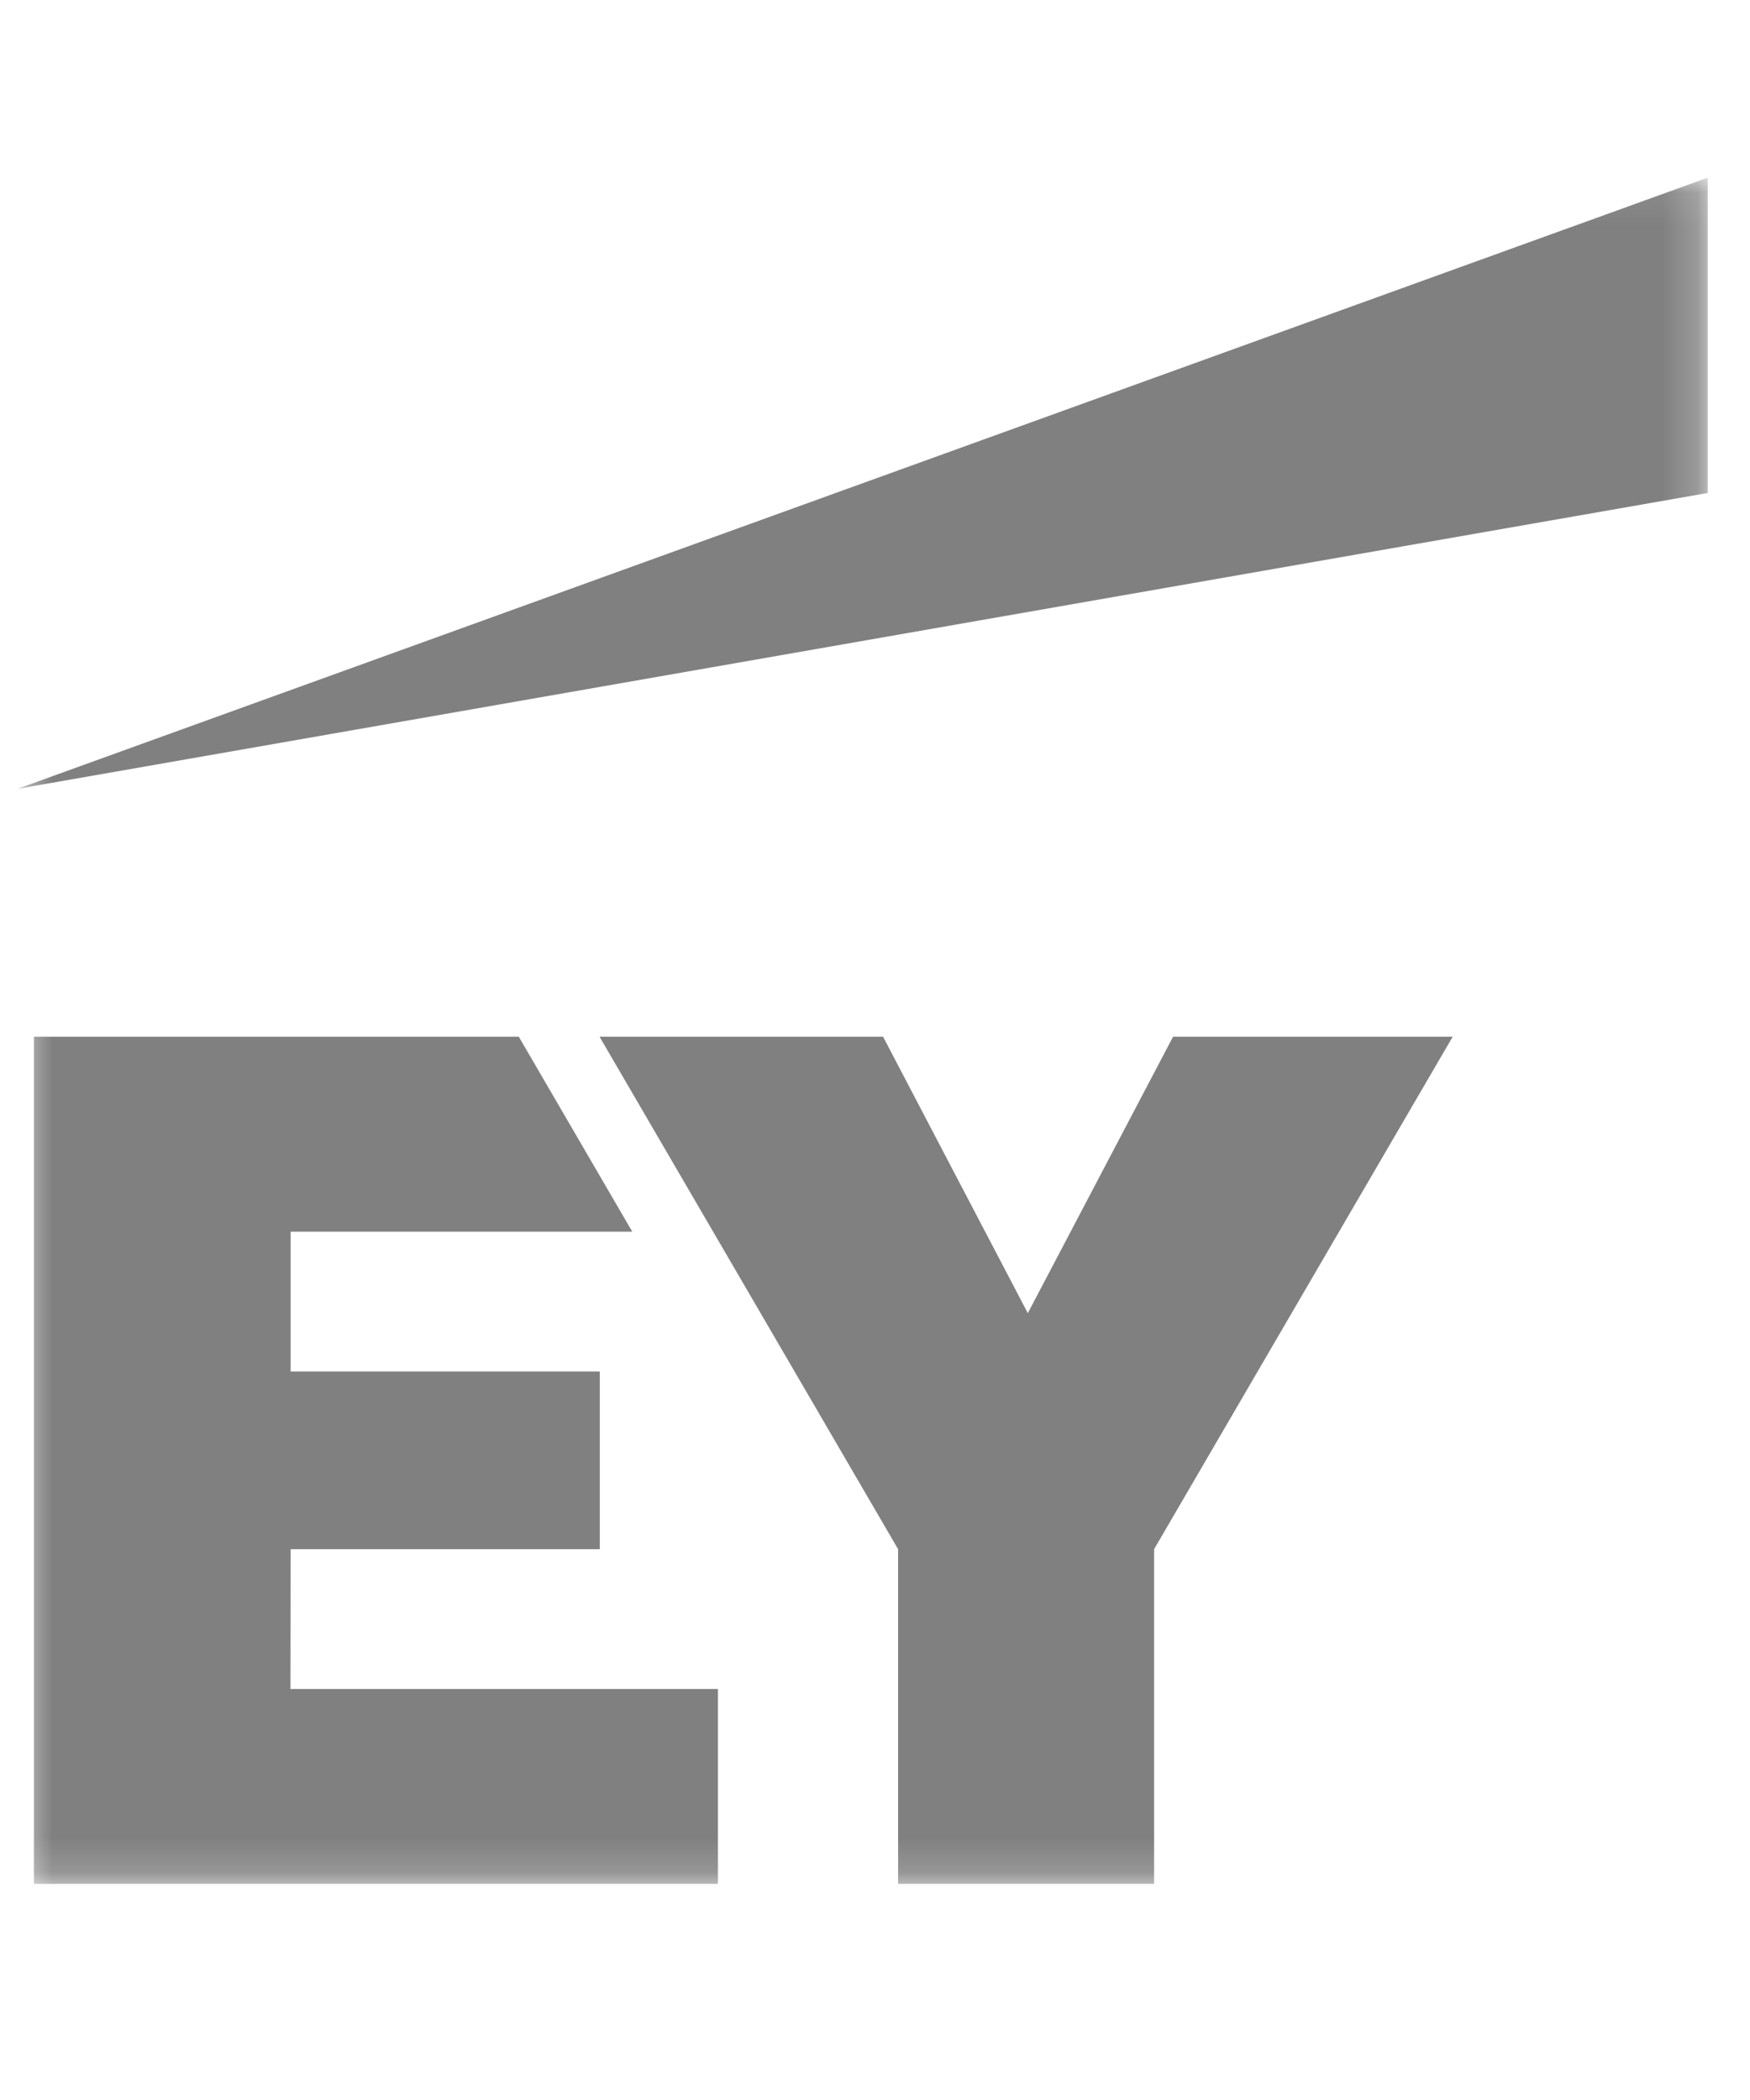 <svg width="50" height="60" viewBox="0 0 50 60" fill="none" xmlns="http://www.w3.org/2000/svg">
<g clip-path="url(#clip0_10197_506)">
<mask id="mask0_10197_506" style="mask-type:luminance" maskUnits="userSpaceOnUse" x="0" y="5" width="49" height="49">
<path d="M48.793 5.076H0.5V53.826H48.793V5.076Z" fill="white"/>
</mask>
<g mask="url(#mask0_10197_506)">
<path fill-rule="evenodd" clip-rule="evenodd" d="M8.297 48.258H20.512V53.827H0.969V29.621H14.823L18.065 35.191H8.304V39.185H17.137V44.263H8.304L8.297 48.258ZM33.516 29.621L29.366 37.519L25.231 29.621H17.13L25.66 44.263V53.827H32.974V44.263L41.505 29.621H33.516Z" fill="#808080"/>
<path fill-rule="evenodd" clip-rule="evenodd" d="M48.793 14.085V5.076L0.5 22.538L48.793 14.085Z" fill="#808080"/>
</g>
</g>
<defs>
<clipPath id="clip0_10197_506">
<rect width="48.75" height="60" fill="white" transform="translate(0.5)"/>
</clipPath>
</defs>
</svg>
